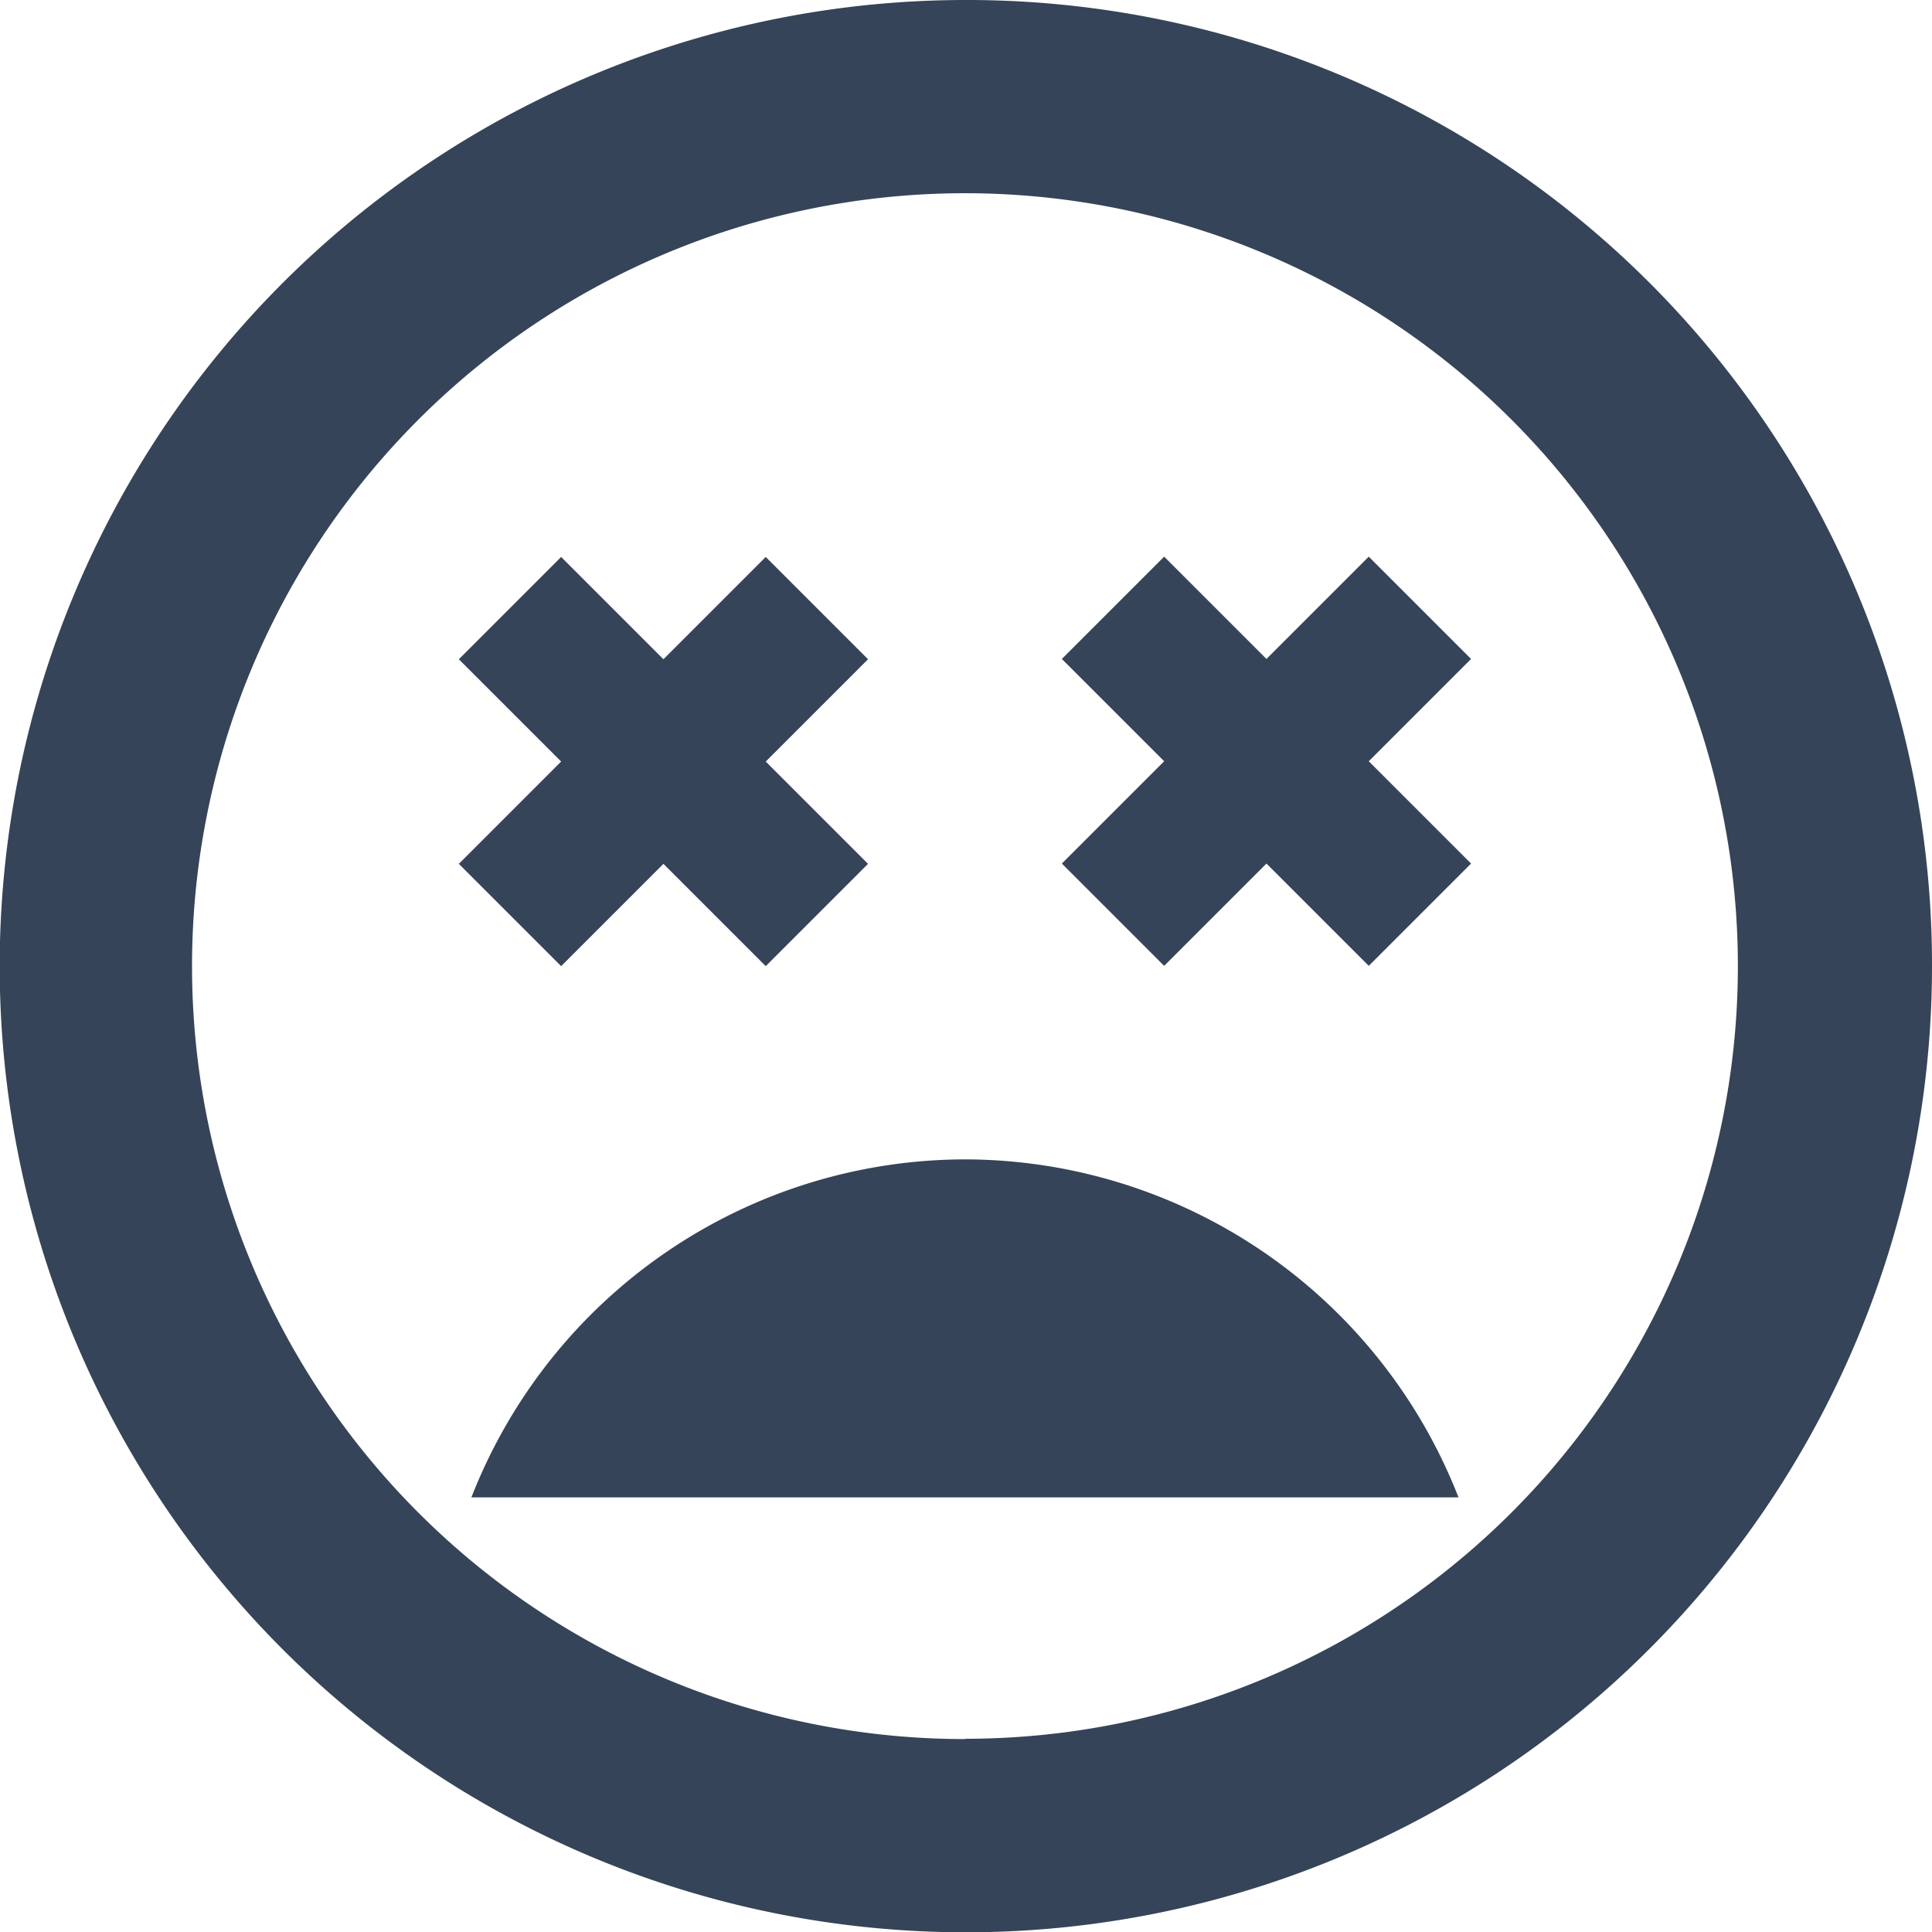 <svg id="Layer_1" data-name="Layer 1" xmlns="http://www.w3.org/2000/svg" viewBox="0 0 64.59 64.59"><defs><style>.cls-1{fill:#354458;}</style></defs><title>awful</title><path class="cls-1" d="M6373.5,3272.65a32.3,32.3,0,1,0,32.33,32.3A32.26,32.26,0,0,0,6373.5,3272.65Zm0,58.14a25.84,25.84,0,1,1,25.84-25.84A25.83,25.83,0,0,1,6373.54,3330.78Zm13.5-39.53-3.42,3.42-3.42-3.42-3.42,3.42,3.42,3.42-3.42,3.42,3.42,3.42,3.42-3.42,3.42,3.42,3.42-3.42-3.42-3.42,3.42-3.42Zm-27,13.69,3.42-3.42,3.42,3.42,3.42-3.42-3.42-3.42,3.42-3.42-3.42-3.42-3.42,3.42-3.42-3.42-3.42,3.42,3.42,3.42-3.42,3.42Zm13.5,6.46a17.75,17.75,0,0,0-16.5,11.3h33A17.75,17.75,0,0,0,6373.54,3311.41Z" transform="translate(-6341.24 -3272.65)"/></svg>